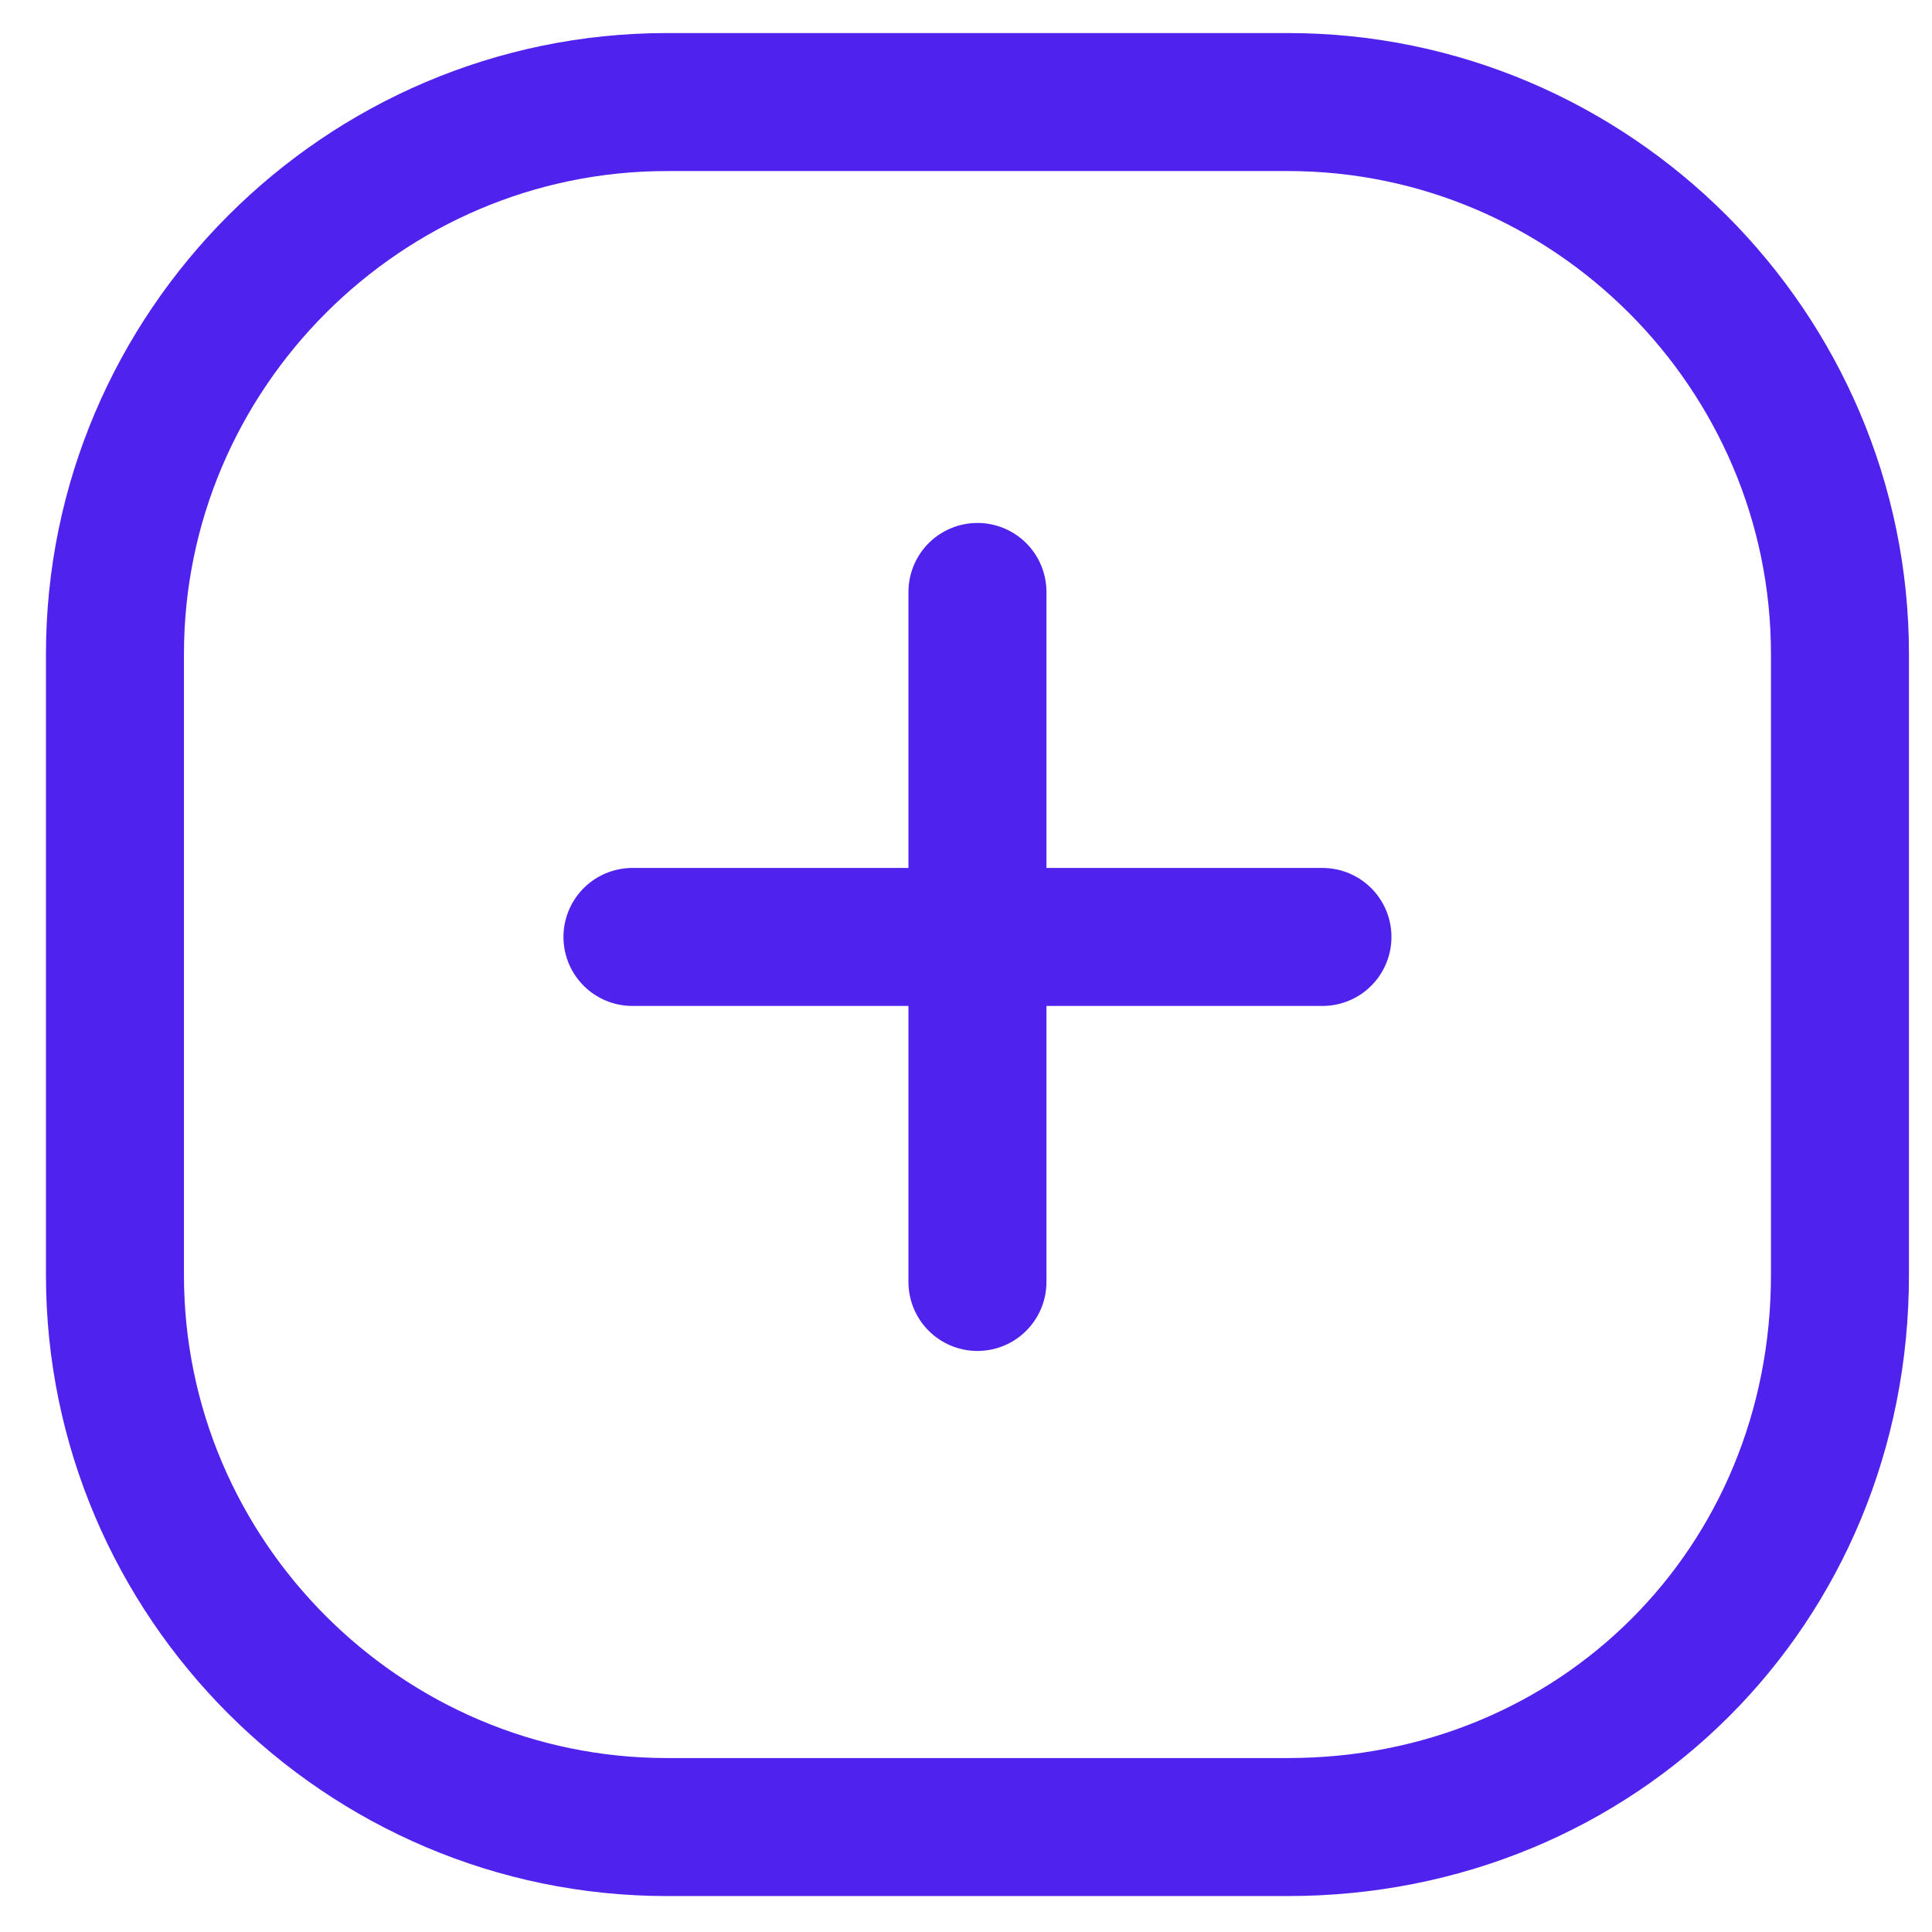 <svg width="28" height="28" viewBox="0 0 28 28" fill="none" xmlns="http://www.w3.org/2000/svg">
<path d="M18.666 26.479H9.666C5.266 26.479 1.666 22.879 1.666 18.479V9.479C1.666 5.079 5.266 1.479 9.666 1.479H18.666C23.066 1.479 26.666 5.079 26.666 9.479V18.479C26.666 22.979 23.166 26.479 18.666 26.479Z" stroke="#5022ED" stroke-width="2" stroke-linecap="round" stroke-linejoin="round"/>
<path d="M14.166 8.579V18.579" stroke="#5022ED" stroke-width="2" stroke-linecap="round" stroke-linejoin="round"/>
<path d="M19.166 13.579H9.166" stroke="#5022ED" stroke-width="2" stroke-linecap="round" stroke-linejoin="round"/>
</svg>
